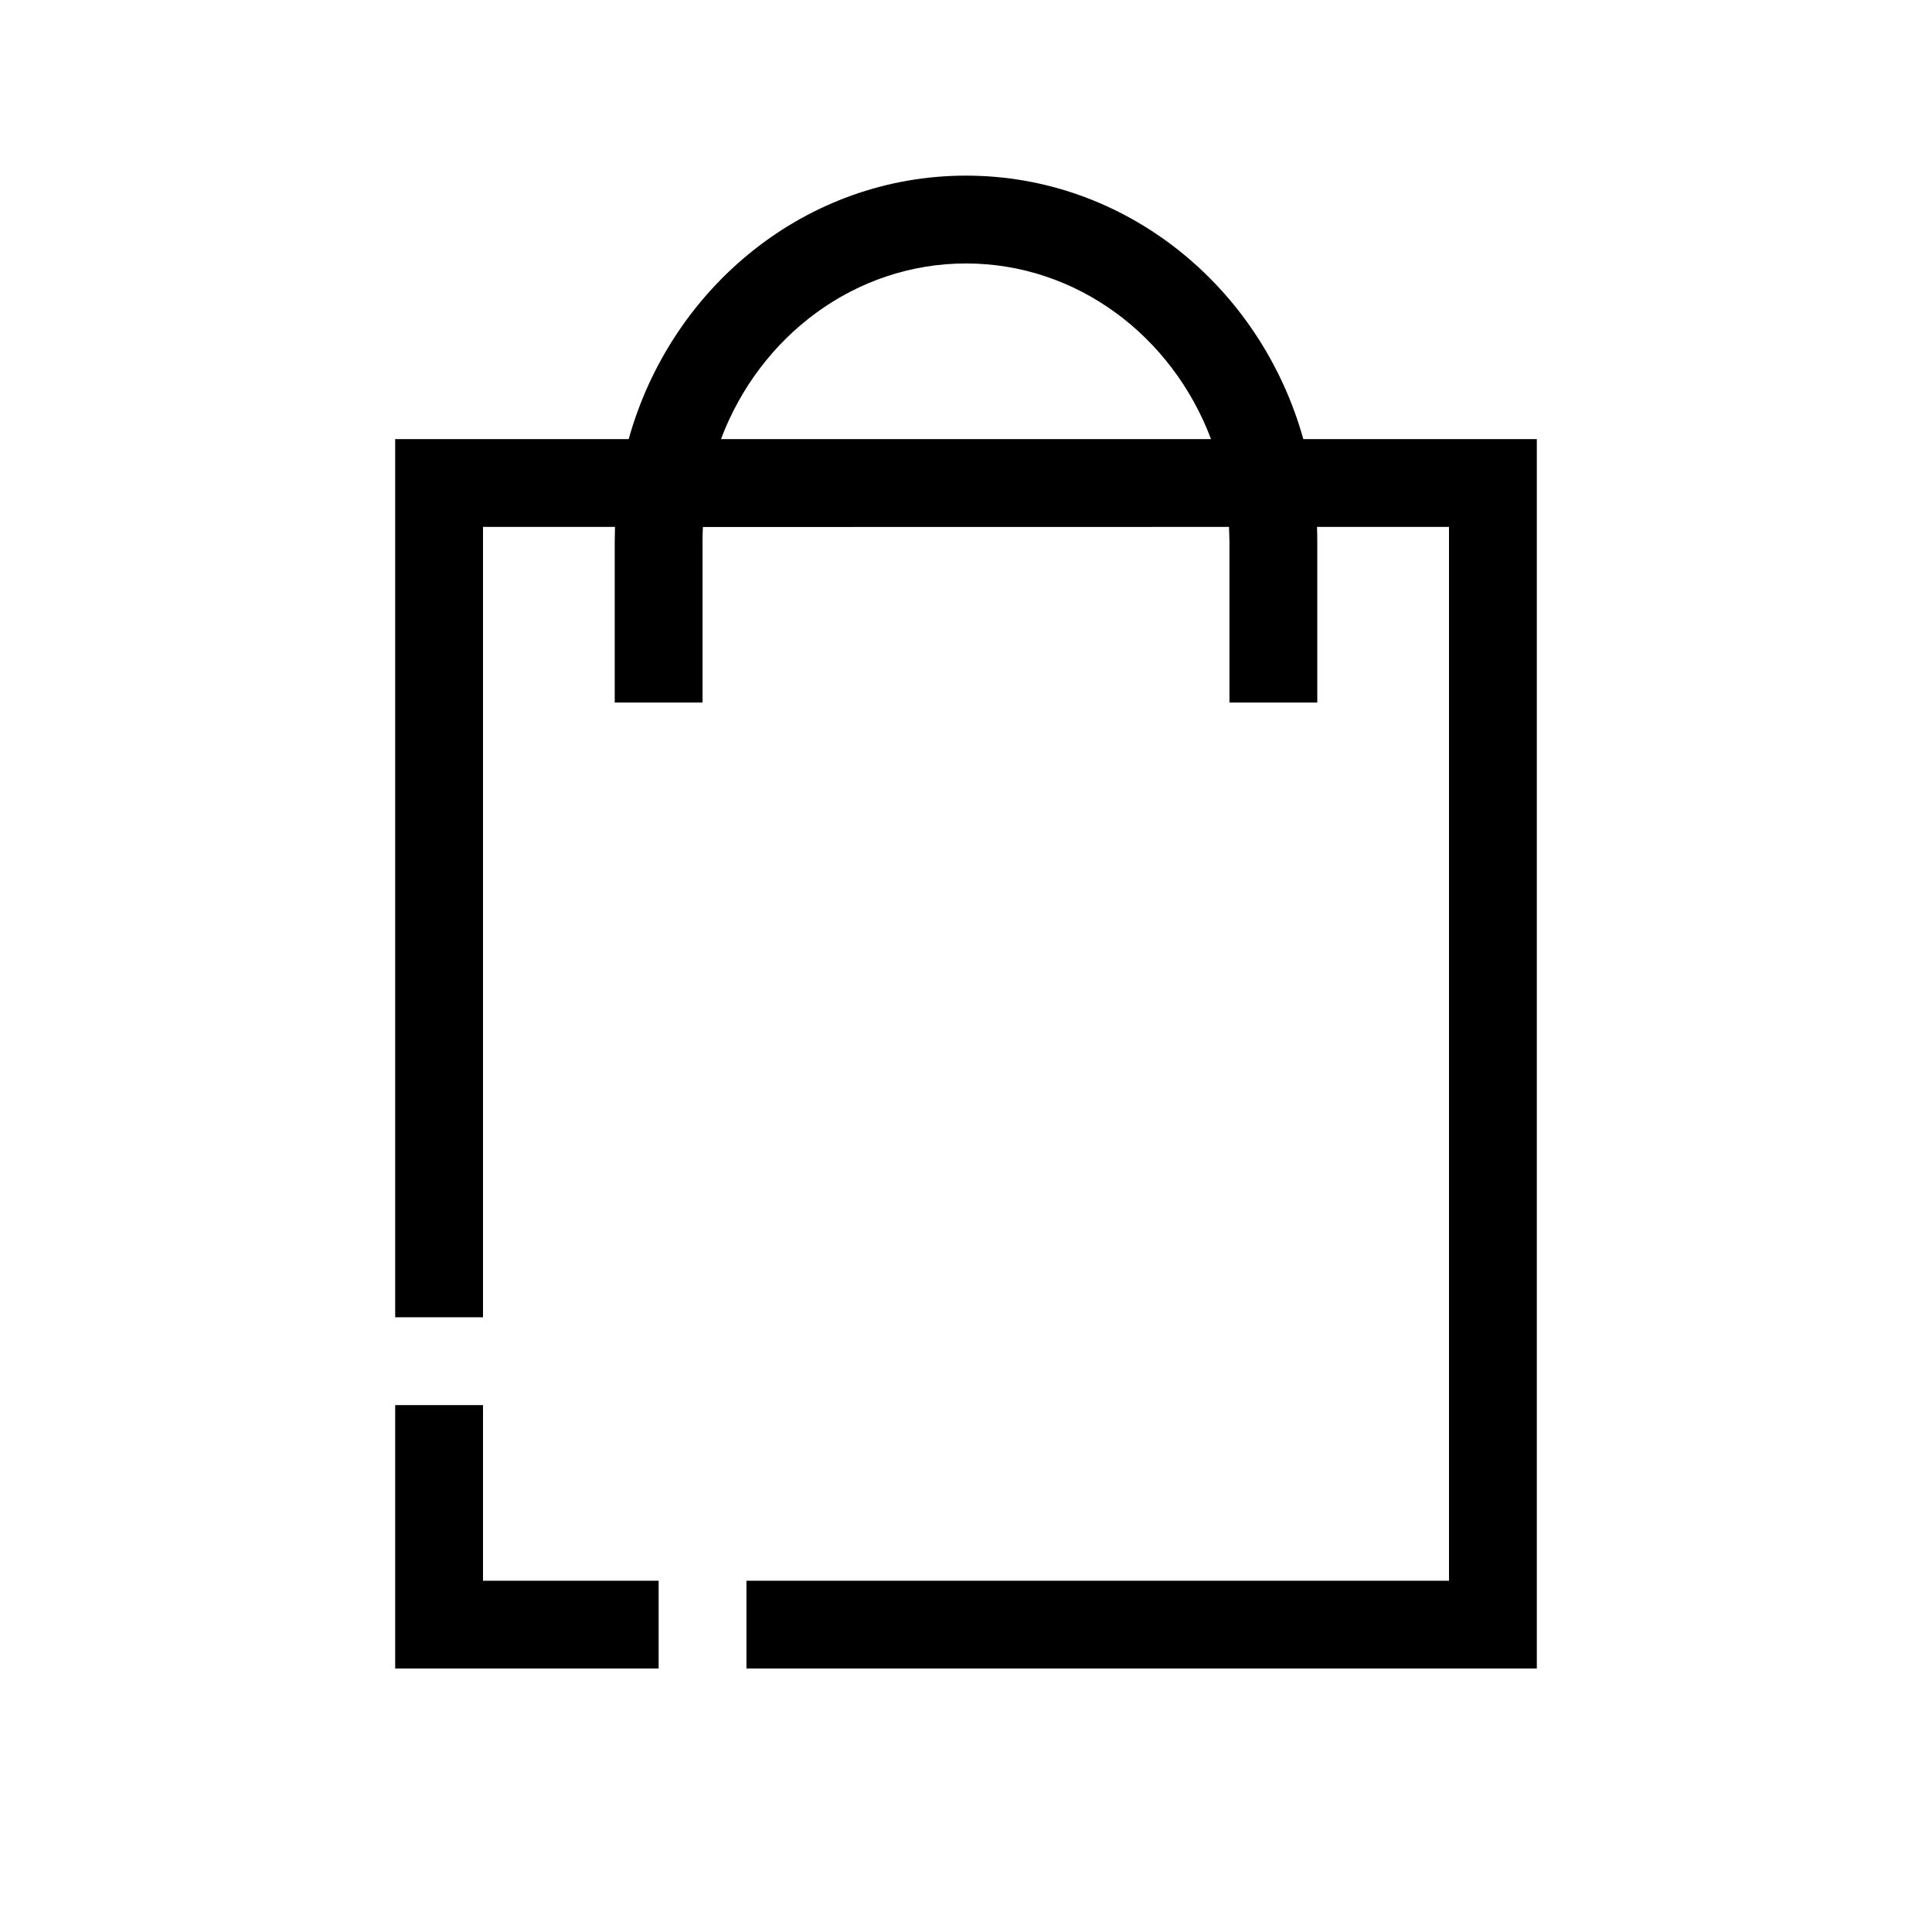 <svg width="22px" height="22px" viewBox="0 0 22 22" version="1.1" xmlns="http://www.w3.org/2000/svg" xmlns:xlink="http://www.w3.org/1999/xlink" class="@@class">
  <title>@@title</title>
  <g class="svg-color">
    <path d="M11,2 C12.82,2 14.357,3.267 14.841,5 L17.5,5 L17.5,19 L8.5,19 L8.5,18 L16.5,18 L16.5,6 L14.997,6 C14.999,6.056 15,6.111 15,6.167 L15,8 L14,8 L14,6.167 L13.995,6 L8.004,6.001 C8.001,6.056 8,6.111 8,6.167 L8,7 L8,7 L8,8 L7,8 L7,6.167 L7.003,6 L5.5,6 L5.5,15 L4.5,15 L4.5,5 L7.159,5 C7.643,3.267 9.18,2 11,2 Z M5.5,16 L5.5,18 L7.5,18 L7.5,19 L4.5,19 L4.5,16 L5.5,16 Z M11,3 C9.739,3 8.652,3.825 8.21,5 L13.79,5 C13.348,3.825 12.261,3 11,3 Z"></path>
  </g>
</svg>
